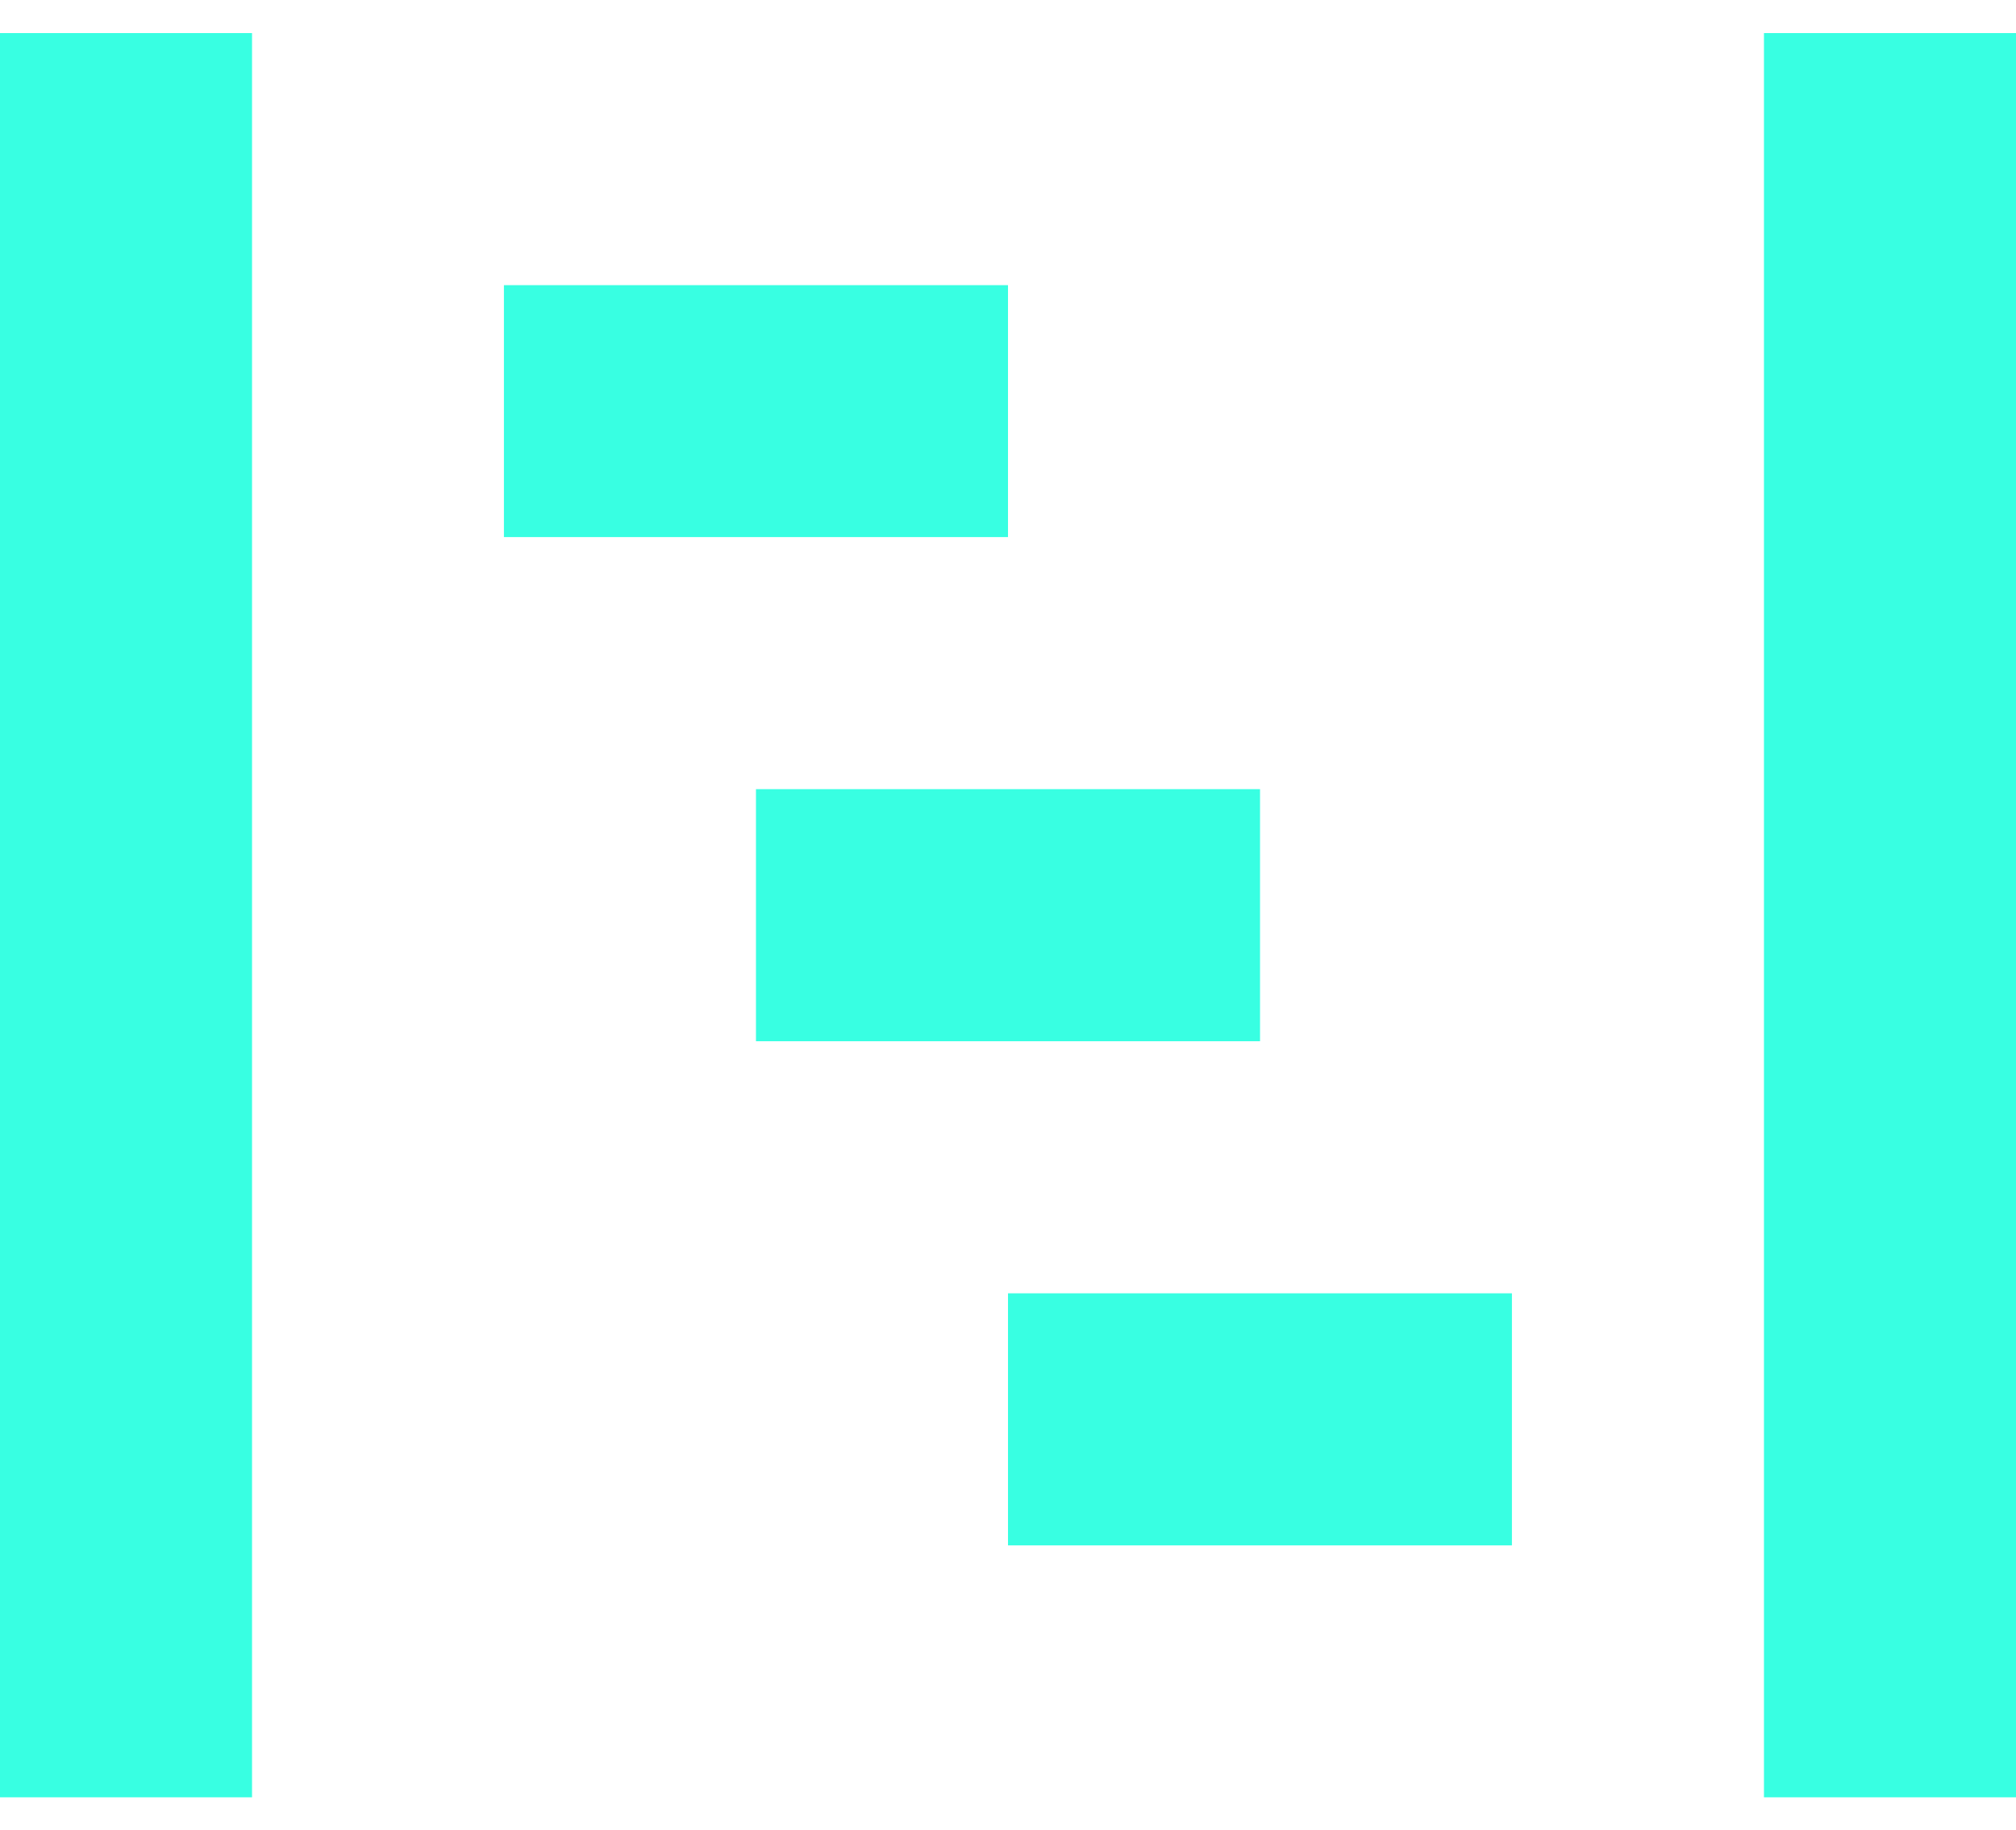 <svg xmlns="http://www.w3.org/2000/svg" width="15.422" height="14" viewBox="0 0 13.422 11.744">
    <path id="Icon_open-project" data-name="Icon open-project" d="M0,0V11.744H1.678V0ZM11.744,0V11.744h1.678V0ZM3.355,1.678V3.355H6.711V1.678ZM5.033,5.033V6.711H8.389V5.033ZM6.711,8.389v1.678h3.355V8.389Z" fill="#38ffe2" />
</svg>
